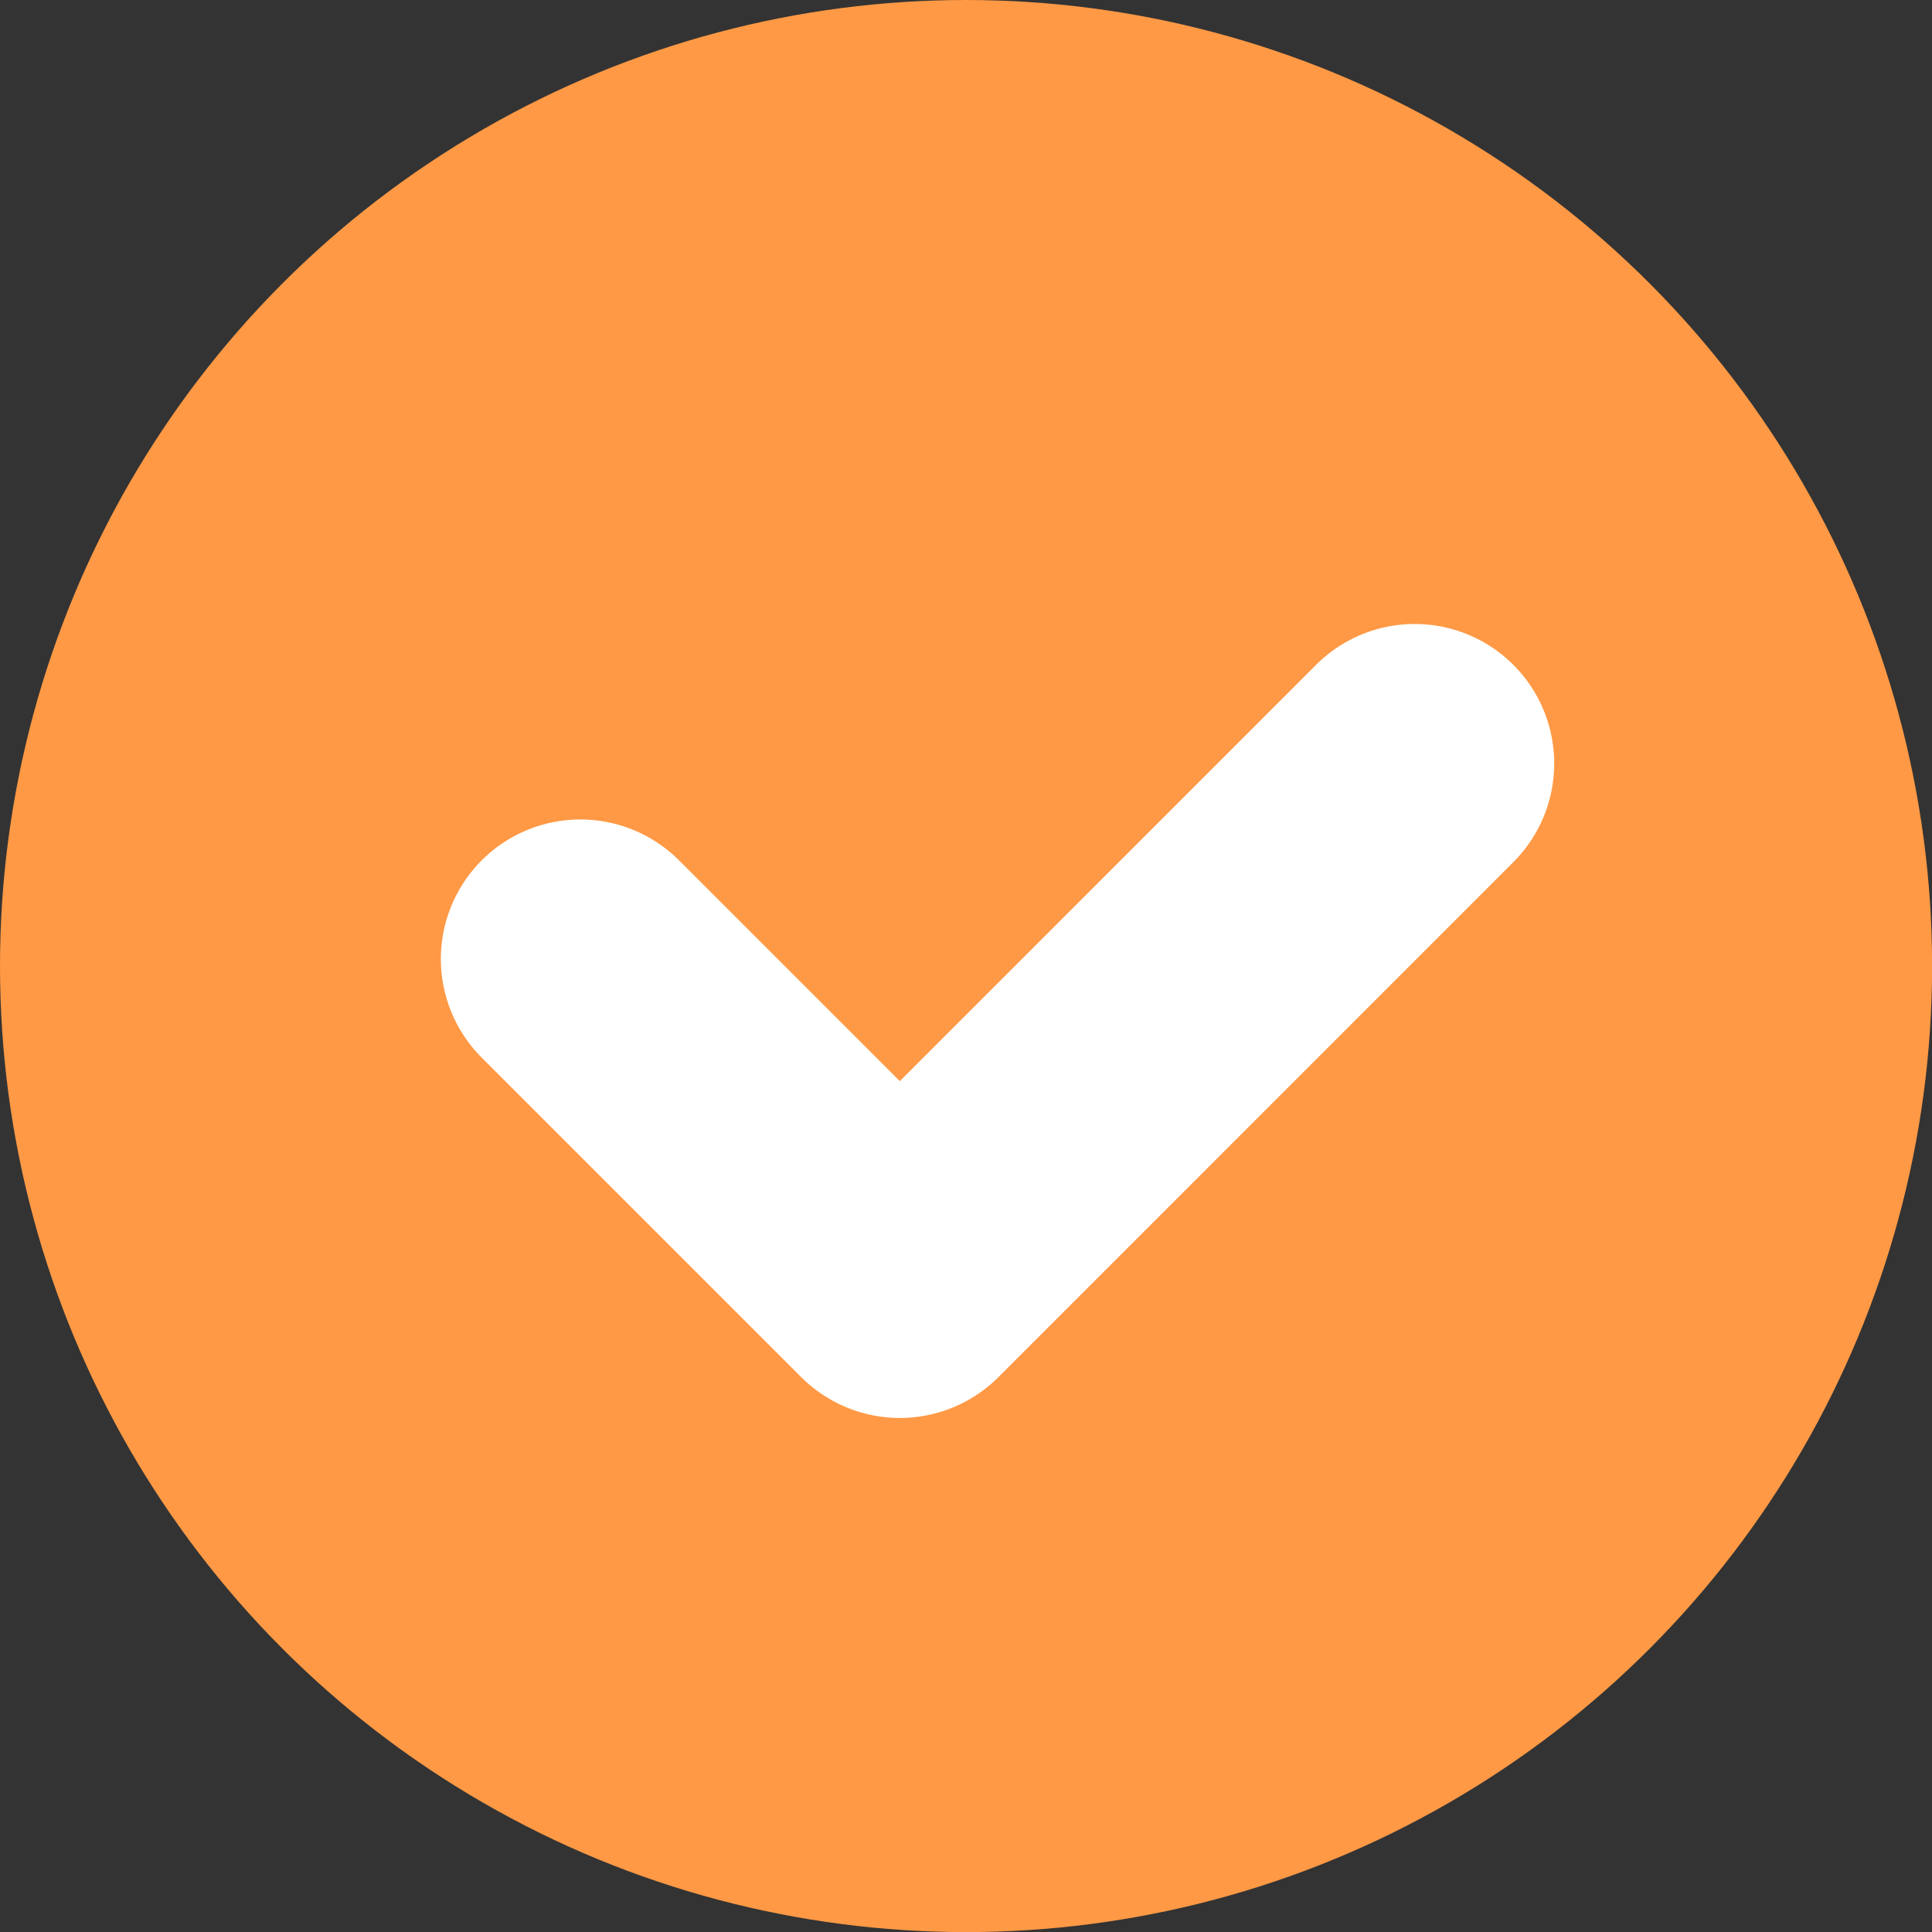 <svg id="Groupe_952" data-name="Groupe 952" xmlns="http://www.w3.org/2000/svg" width="20.773" height="20.773" viewBox="0 0 20.773 20.773">
  <rect x="0" y="0" width="20.773" height="20.773" fill="#333333" stroke="none"/>
  <g id="Groupe_137" data-name="Groupe 137">
    <ellipse id="Ellipse_9" data-name="Ellipse 9" cx="10.387" cy="10.387" rx="10.387" ry="10.387" fill="#ff9945"/>
  </g>
  <path id="Tracé_28" data-name="Tracé 28" d="M320.922,8172.214l3.435,3.435,5.536-5.537" transform="translate(-314.682 -8161.903)" fill="none" stroke="#fff" stroke-linecap="round" stroke-linejoin="round" stroke-width="3"/>
</svg>
